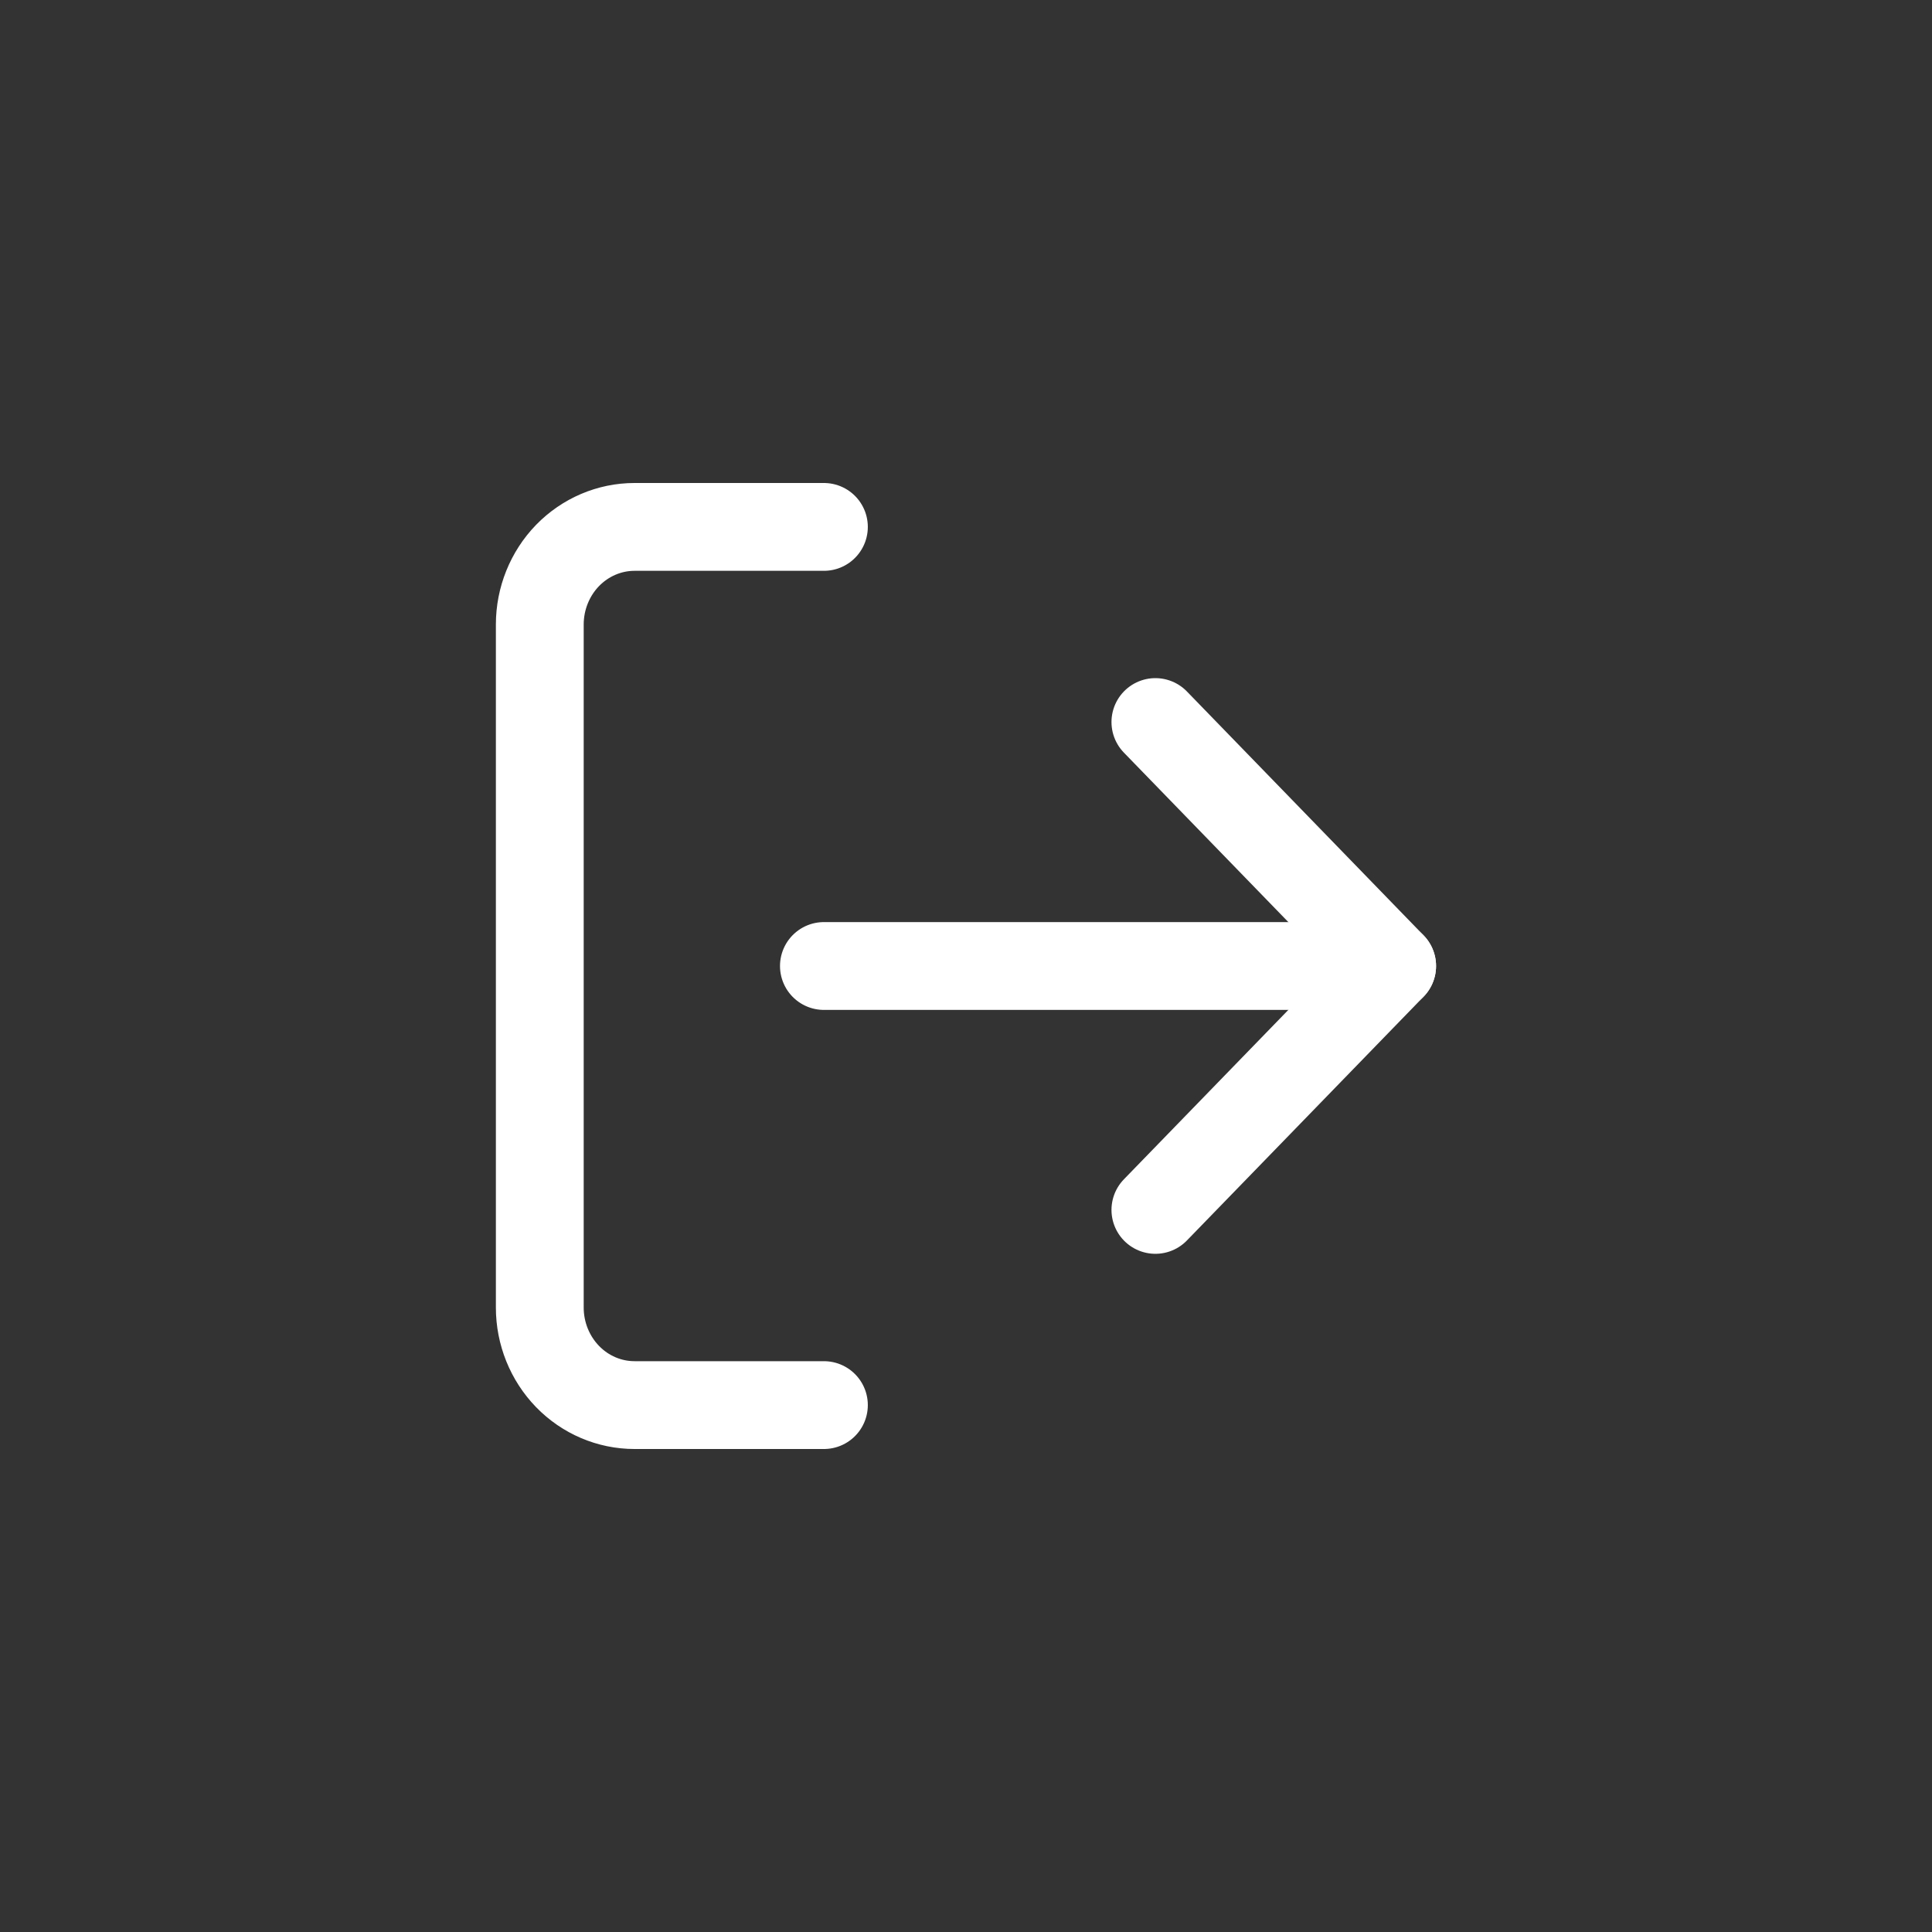 <svg width="33" height="33" viewBox="0 0 33 33" fill="none" xmlns="http://www.w3.org/2000/svg">
  <rect x="0" y="0" width="33" height="33" fill="#333333" stroke="none"/>
  <path
    d="M14.073 24H10.838C10.409 24 9.998 23.825 9.694 23.512C9.391 23.199 9.22 22.776 9.22 22.334V10.667C9.22 10.225 9.391 9.801 9.694 9.488C9.998 9.176 10.409 9 10.838 9H14.073"
    stroke="white" stroke-width="1.5" stroke-linecap="round" stroke-linejoin="round" />
  <path d="M19.735 20.666L23.779 16.5L19.735 12.333" stroke="white" stroke-width="1.5" stroke-linecap="round"
    stroke-linejoin="round" />
  <path d="M23.779 16.5H14.073" stroke="white" stroke-width="1.5" stroke-linecap="round" stroke-linejoin="round" />
</svg>
